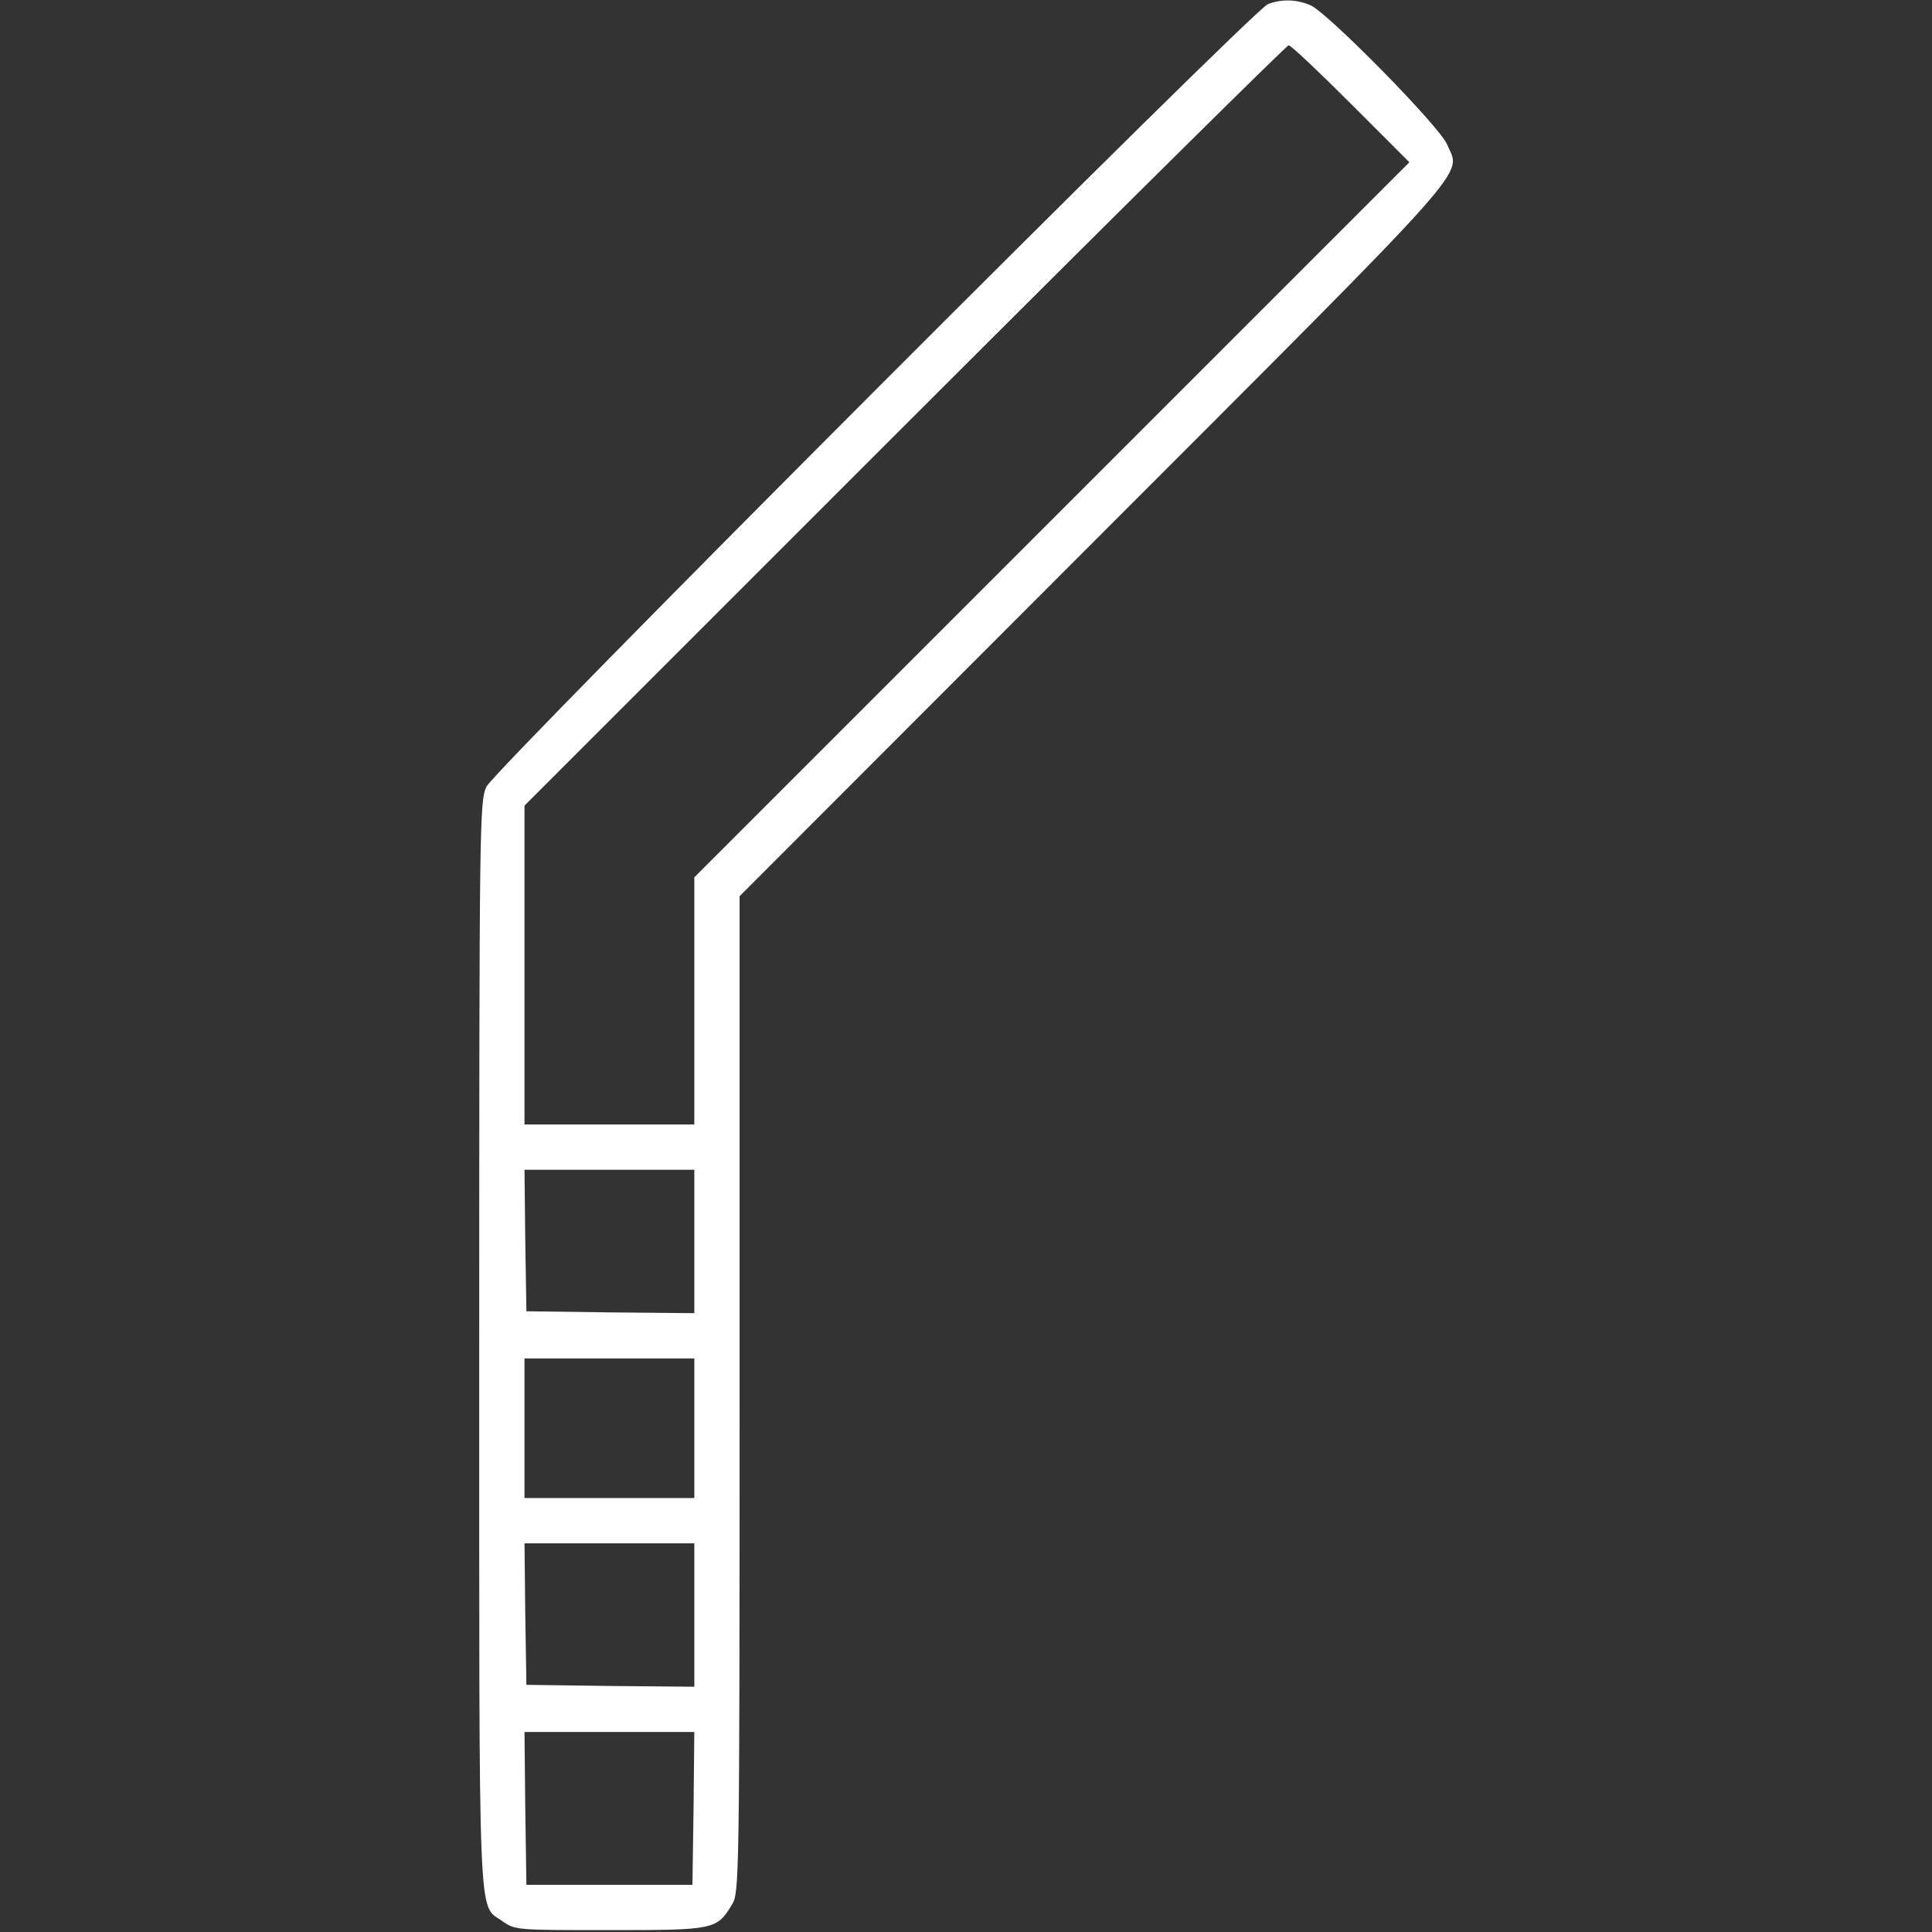 <?xml version="1.0" standalone="no"?>
<!DOCTYPE svg PUBLIC "-//W3C//DTD SVG 20010904//EN"
 "http://www.w3.org/TR/2001/REC-SVG-20010904/DTD/svg10.dtd">
<svg version="1.0" xmlns="http://www.w3.org/2000/svg"
 width="512pt" height="512pt" viewBox="0 0 512 512"
 preserveAspectRatio="xMidYMid meet">

<rect x="0" y="0" width="512" height="512" fill="#333333" stroke="none"/>

<g transform="translate(0,512) scale(0.1,-0.1)"
fill="white" stroke="none">
<path d="M3360 5109 c-41 -16 -2049 -2027 -2071 -2074 -18 -39 -19 -93 -19
-1478 0 -1579 -4 -1481 61 -1528 34 -24 36 -24 284 -24 278 0 285 1 325 68 19
31 20 61 20 1352 l0 1320 939 940 c1030 1031 972 966 936 1052 -19 47 -316
349 -362 369 -37 16 -77 17 -113 3z m220 -264 l155 -155 -948 -948 -947 -947
0 -328 0 -327 -225 0 -225 0 0 422 0 423 1007 1007 c555 555 1013 1008 1018
1008 6 0 80 -70 165 -155z m-1740 -3015 l0 -190 -222 2 -223 3 -3 188 -2 187
225 0 225 0 0 -190z m0 -495 l0 -185 -225 0 -225 0 0 185 0 185 225 0 225 0 0
-185z m0 -495 l0 -190 -222 2 -223 3 -3 188 -2 187 225 0 225 0 0 -190z m-2
-512 l-3 -203 -220 0 -220 0 -3 203 -2 202 225 0 225 0 -2 -202z"/>
</g>
</svg>
